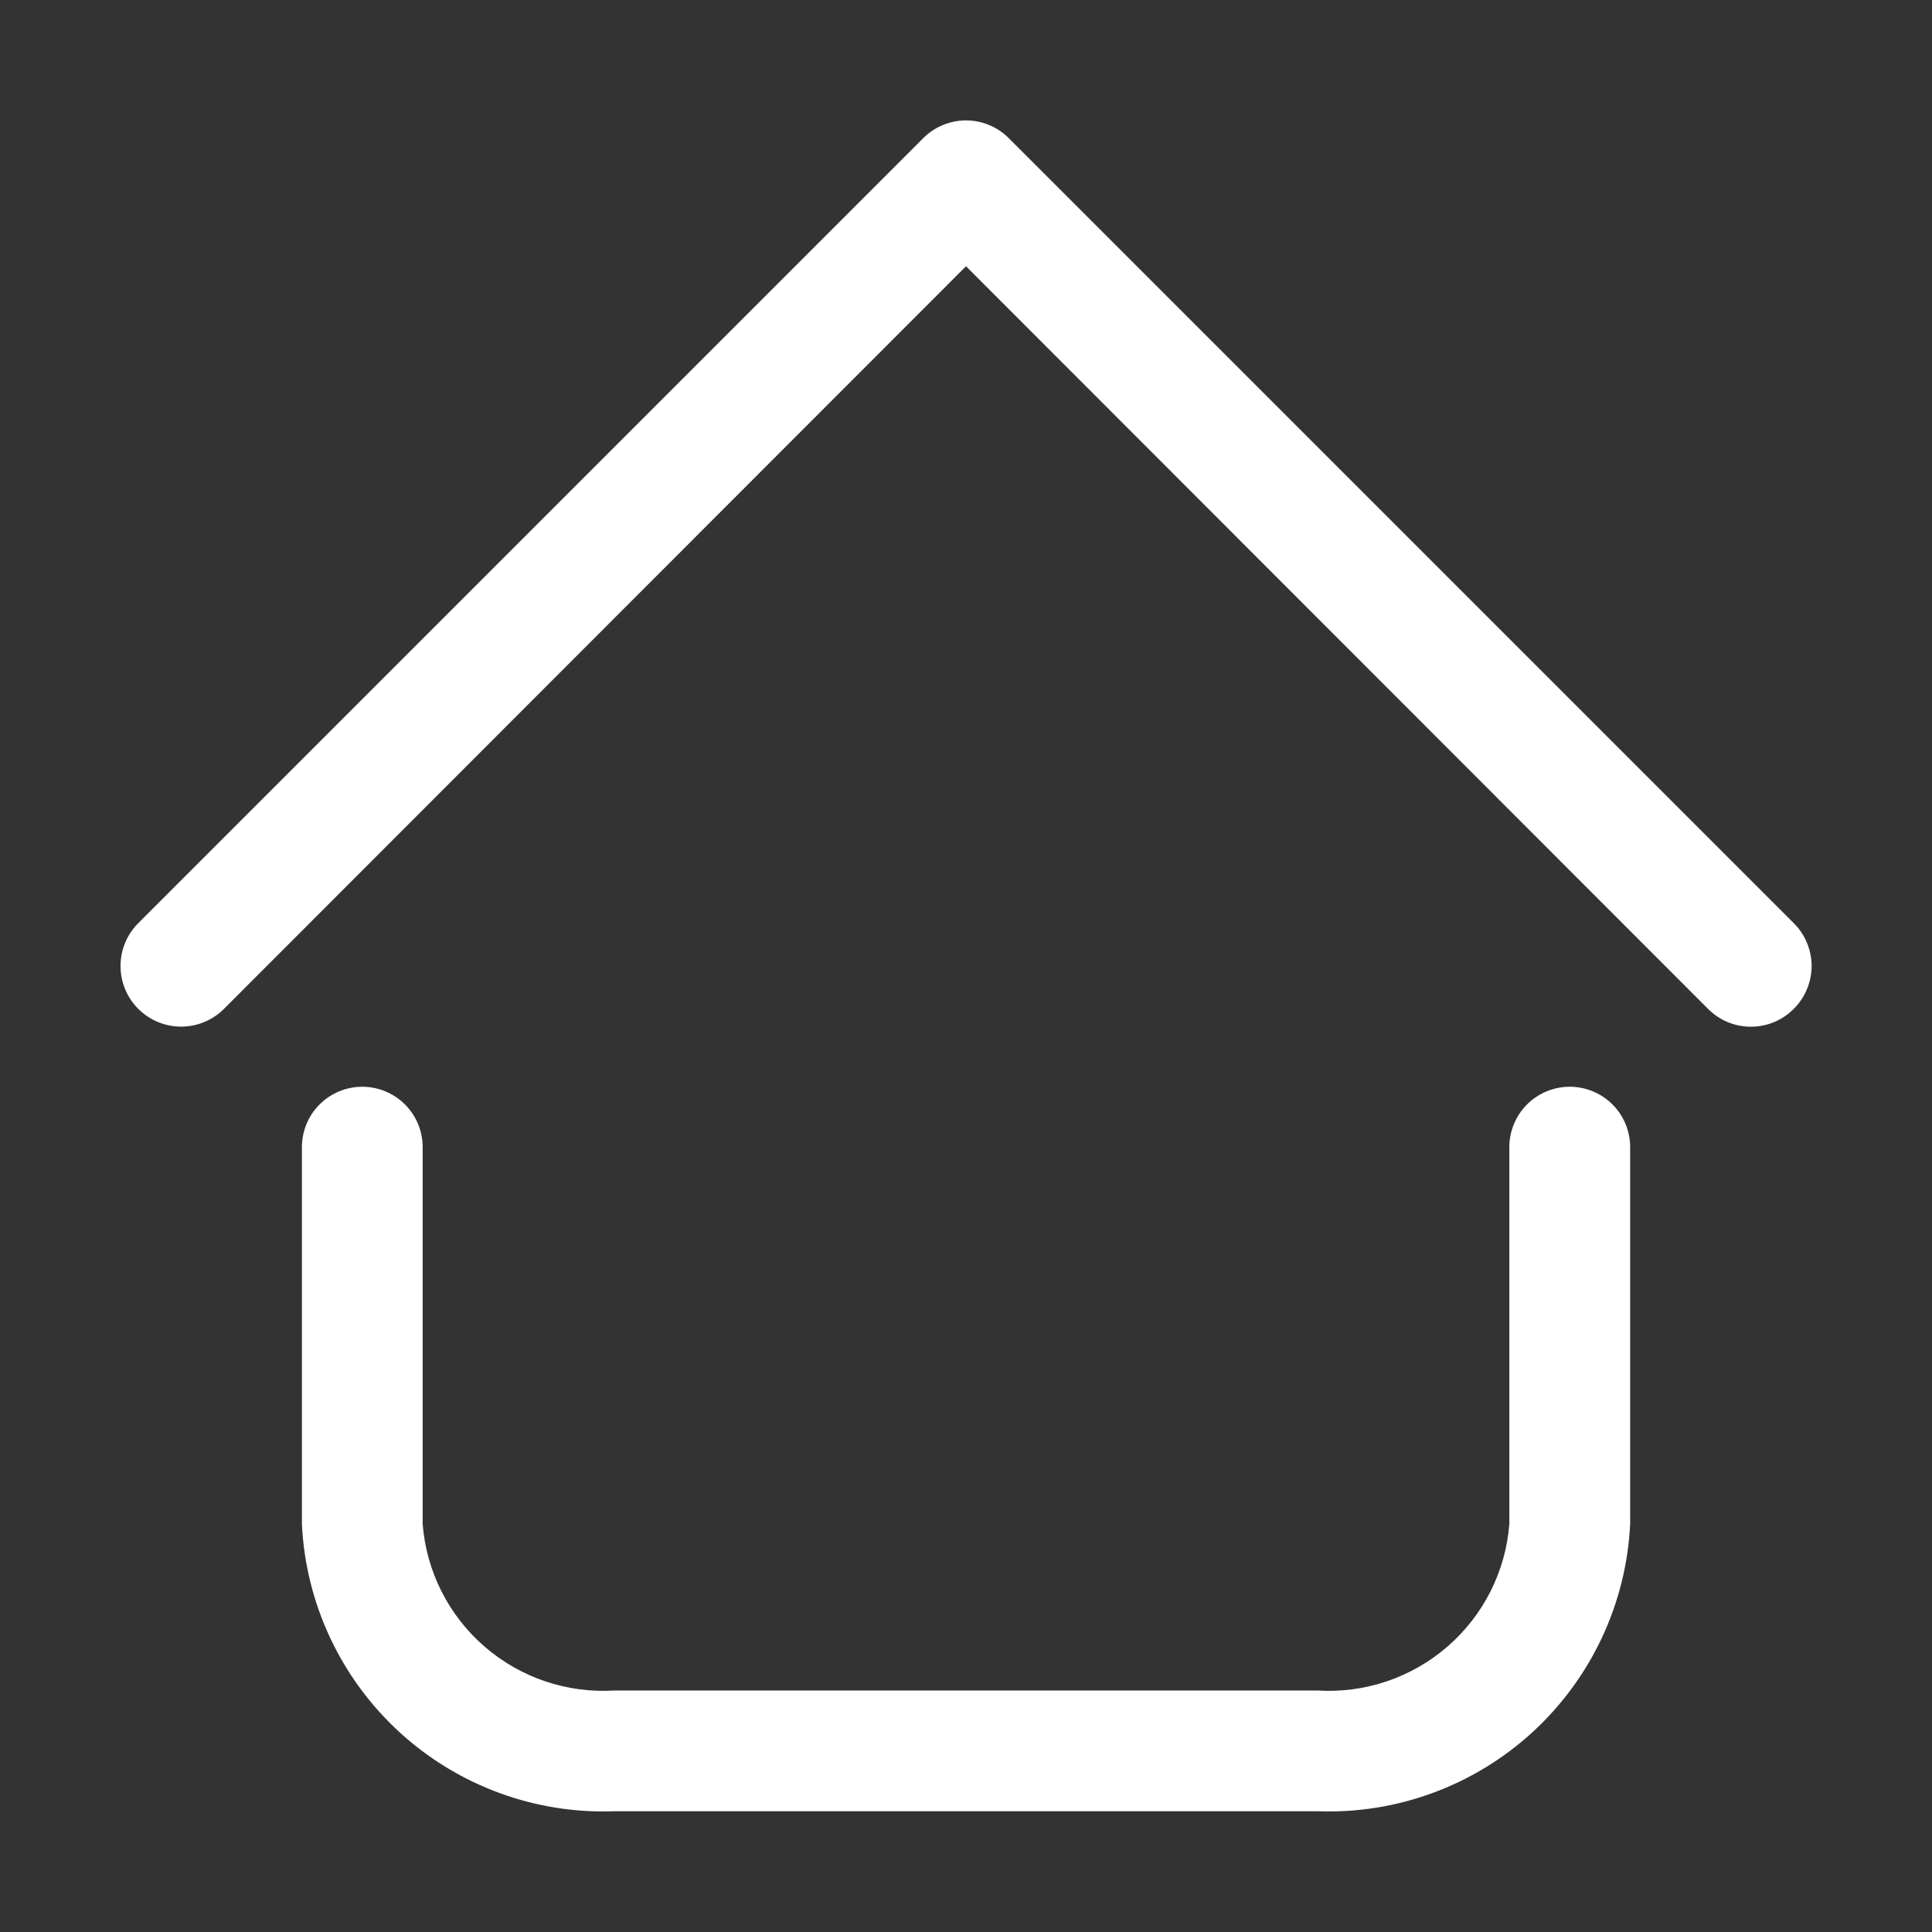 <svg width="26" height="26" viewBox="0 0 26 26" fill="none" xmlns="http://www.w3.org/2000/svg">
<rect x="0" y="0" width="26" height="26" fill="#333333" stroke="none"/>
<path d="M17.729 24.375H8.271C7.202 24.415 6.16 24.031 5.372 23.307C4.584 22.582 4.113 21.577 4.063 20.508V15.438C4.063 15.222 4.148 15.015 4.301 14.863C4.453 14.711 4.66 14.625 4.875 14.625C5.091 14.625 5.297 14.711 5.45 14.863C5.602 15.015 5.688 15.222 5.688 15.438V20.508C5.737 21.146 6.036 21.739 6.52 22.158C7.003 22.578 7.632 22.79 8.271 22.75H17.729C18.368 22.79 18.997 22.578 19.48 22.158C19.964 21.739 20.263 21.146 20.312 20.508V15.438C20.312 15.222 20.398 15.015 20.55 14.863C20.703 14.711 20.91 14.625 21.125 14.625C21.34 14.625 21.547 14.711 21.7 14.863C21.852 15.015 21.938 15.222 21.938 15.438V20.508C21.887 21.577 21.416 22.582 20.628 23.307C19.84 24.031 18.798 24.415 17.729 24.375ZM24.139 13.577C24.216 13.501 24.276 13.412 24.317 13.312C24.358 13.213 24.38 13.107 24.38 13C24.38 12.893 24.358 12.787 24.317 12.688C24.276 12.588 24.216 12.499 24.139 12.423L13.577 1.861C13.501 1.784 13.412 1.724 13.312 1.683C13.213 1.642 13.107 1.62 13 1.62C12.893 1.62 12.787 1.642 12.688 1.683C12.588 1.724 12.499 1.784 12.423 1.861L1.861 12.423C1.708 12.576 1.622 12.784 1.622 13C1.622 13.216 1.708 13.424 1.861 13.577C2.014 13.73 2.221 13.816 2.438 13.816C2.654 13.816 2.861 13.73 3.014 13.577L13 3.583L22.986 13.577C23.061 13.653 23.151 13.713 23.25 13.755C23.349 13.796 23.455 13.817 23.562 13.817C23.67 13.817 23.776 13.796 23.875 13.755C23.974 13.713 24.064 13.653 24.139 13.577Z" fill="white"/>
</svg>
